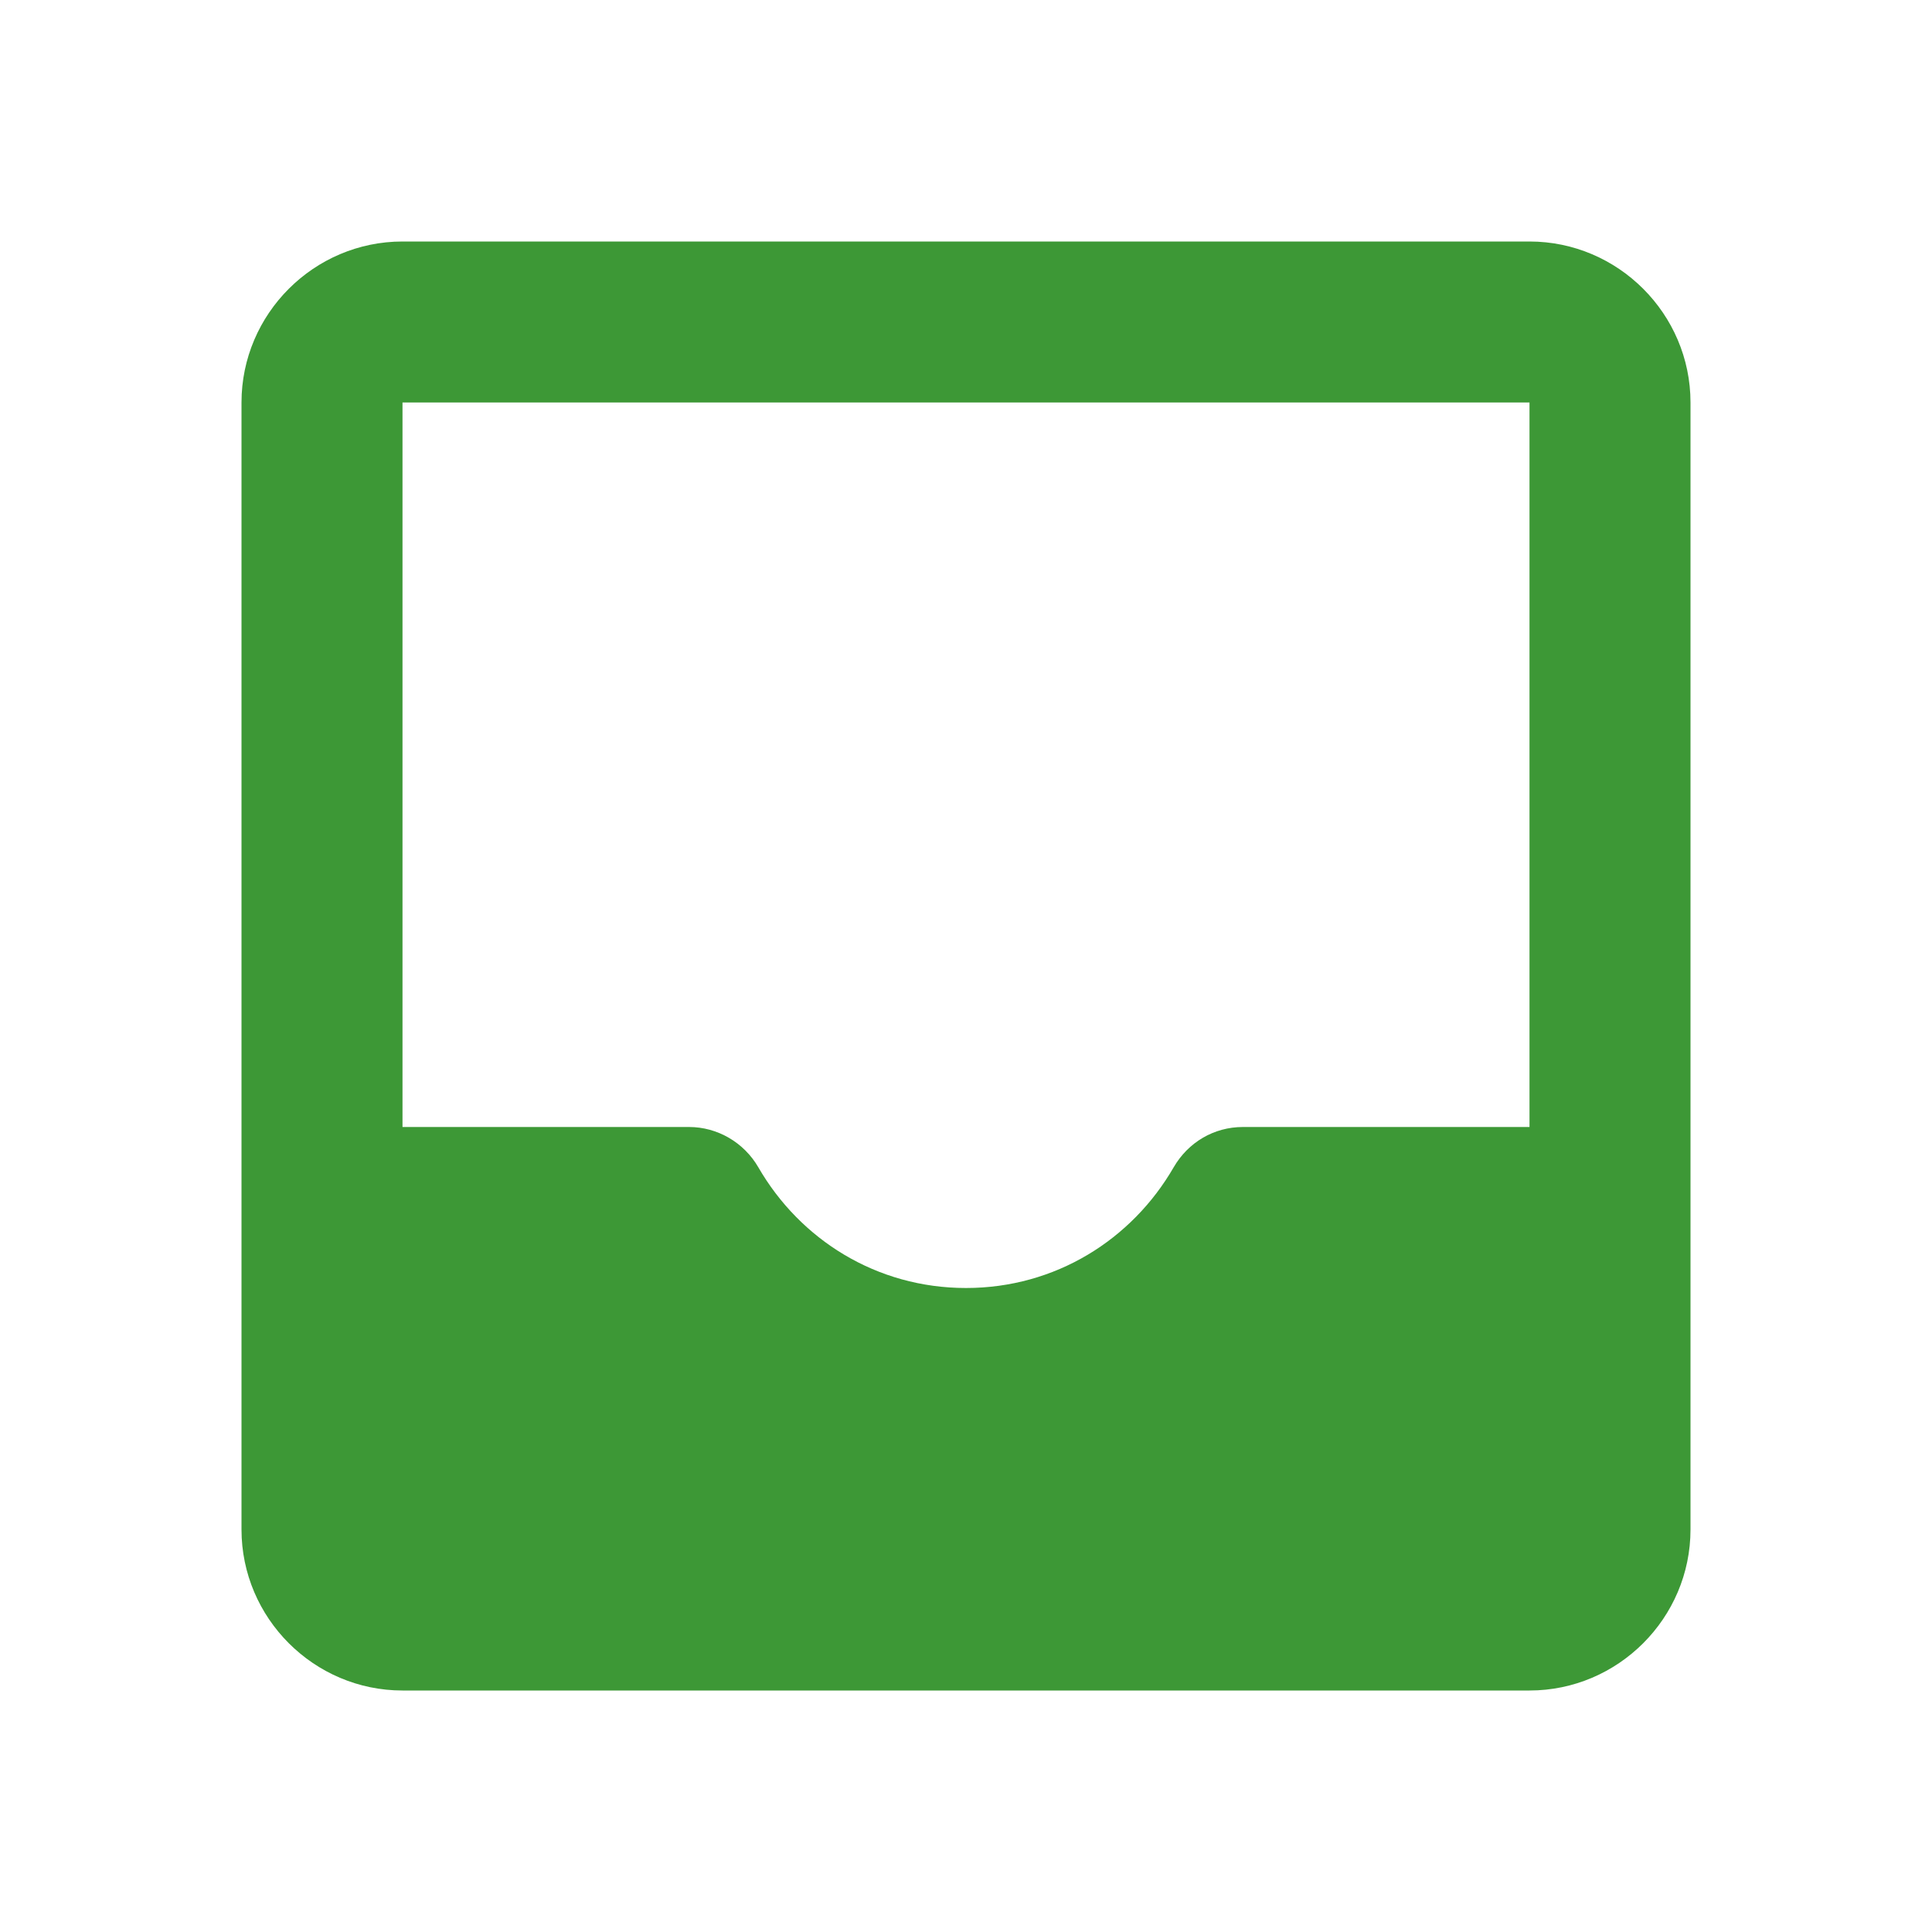 <svg width="24" height="24" viewBox="0 0 24 24" fill="none" xmlns="http://www.w3.org/2000/svg">
<path d="M19 3H5C3.9 3 3 3.9 3 5V19C3 20.1 3.9 21 5 21H19C20.1 21 21 20.1 21 19V5C21 3.9 20.1 3 19 3ZM19 5V14H15.44C15.08 14 14.76 14.19 14.58 14.5C14.06 15.4 13.11 16 12 16C10.89 16 9.94 15.4 9.42 14.5C9.24 14.19 8.91 14 8.56 14H5V5H19Z" fill="#3D9836"/>
</svg>
